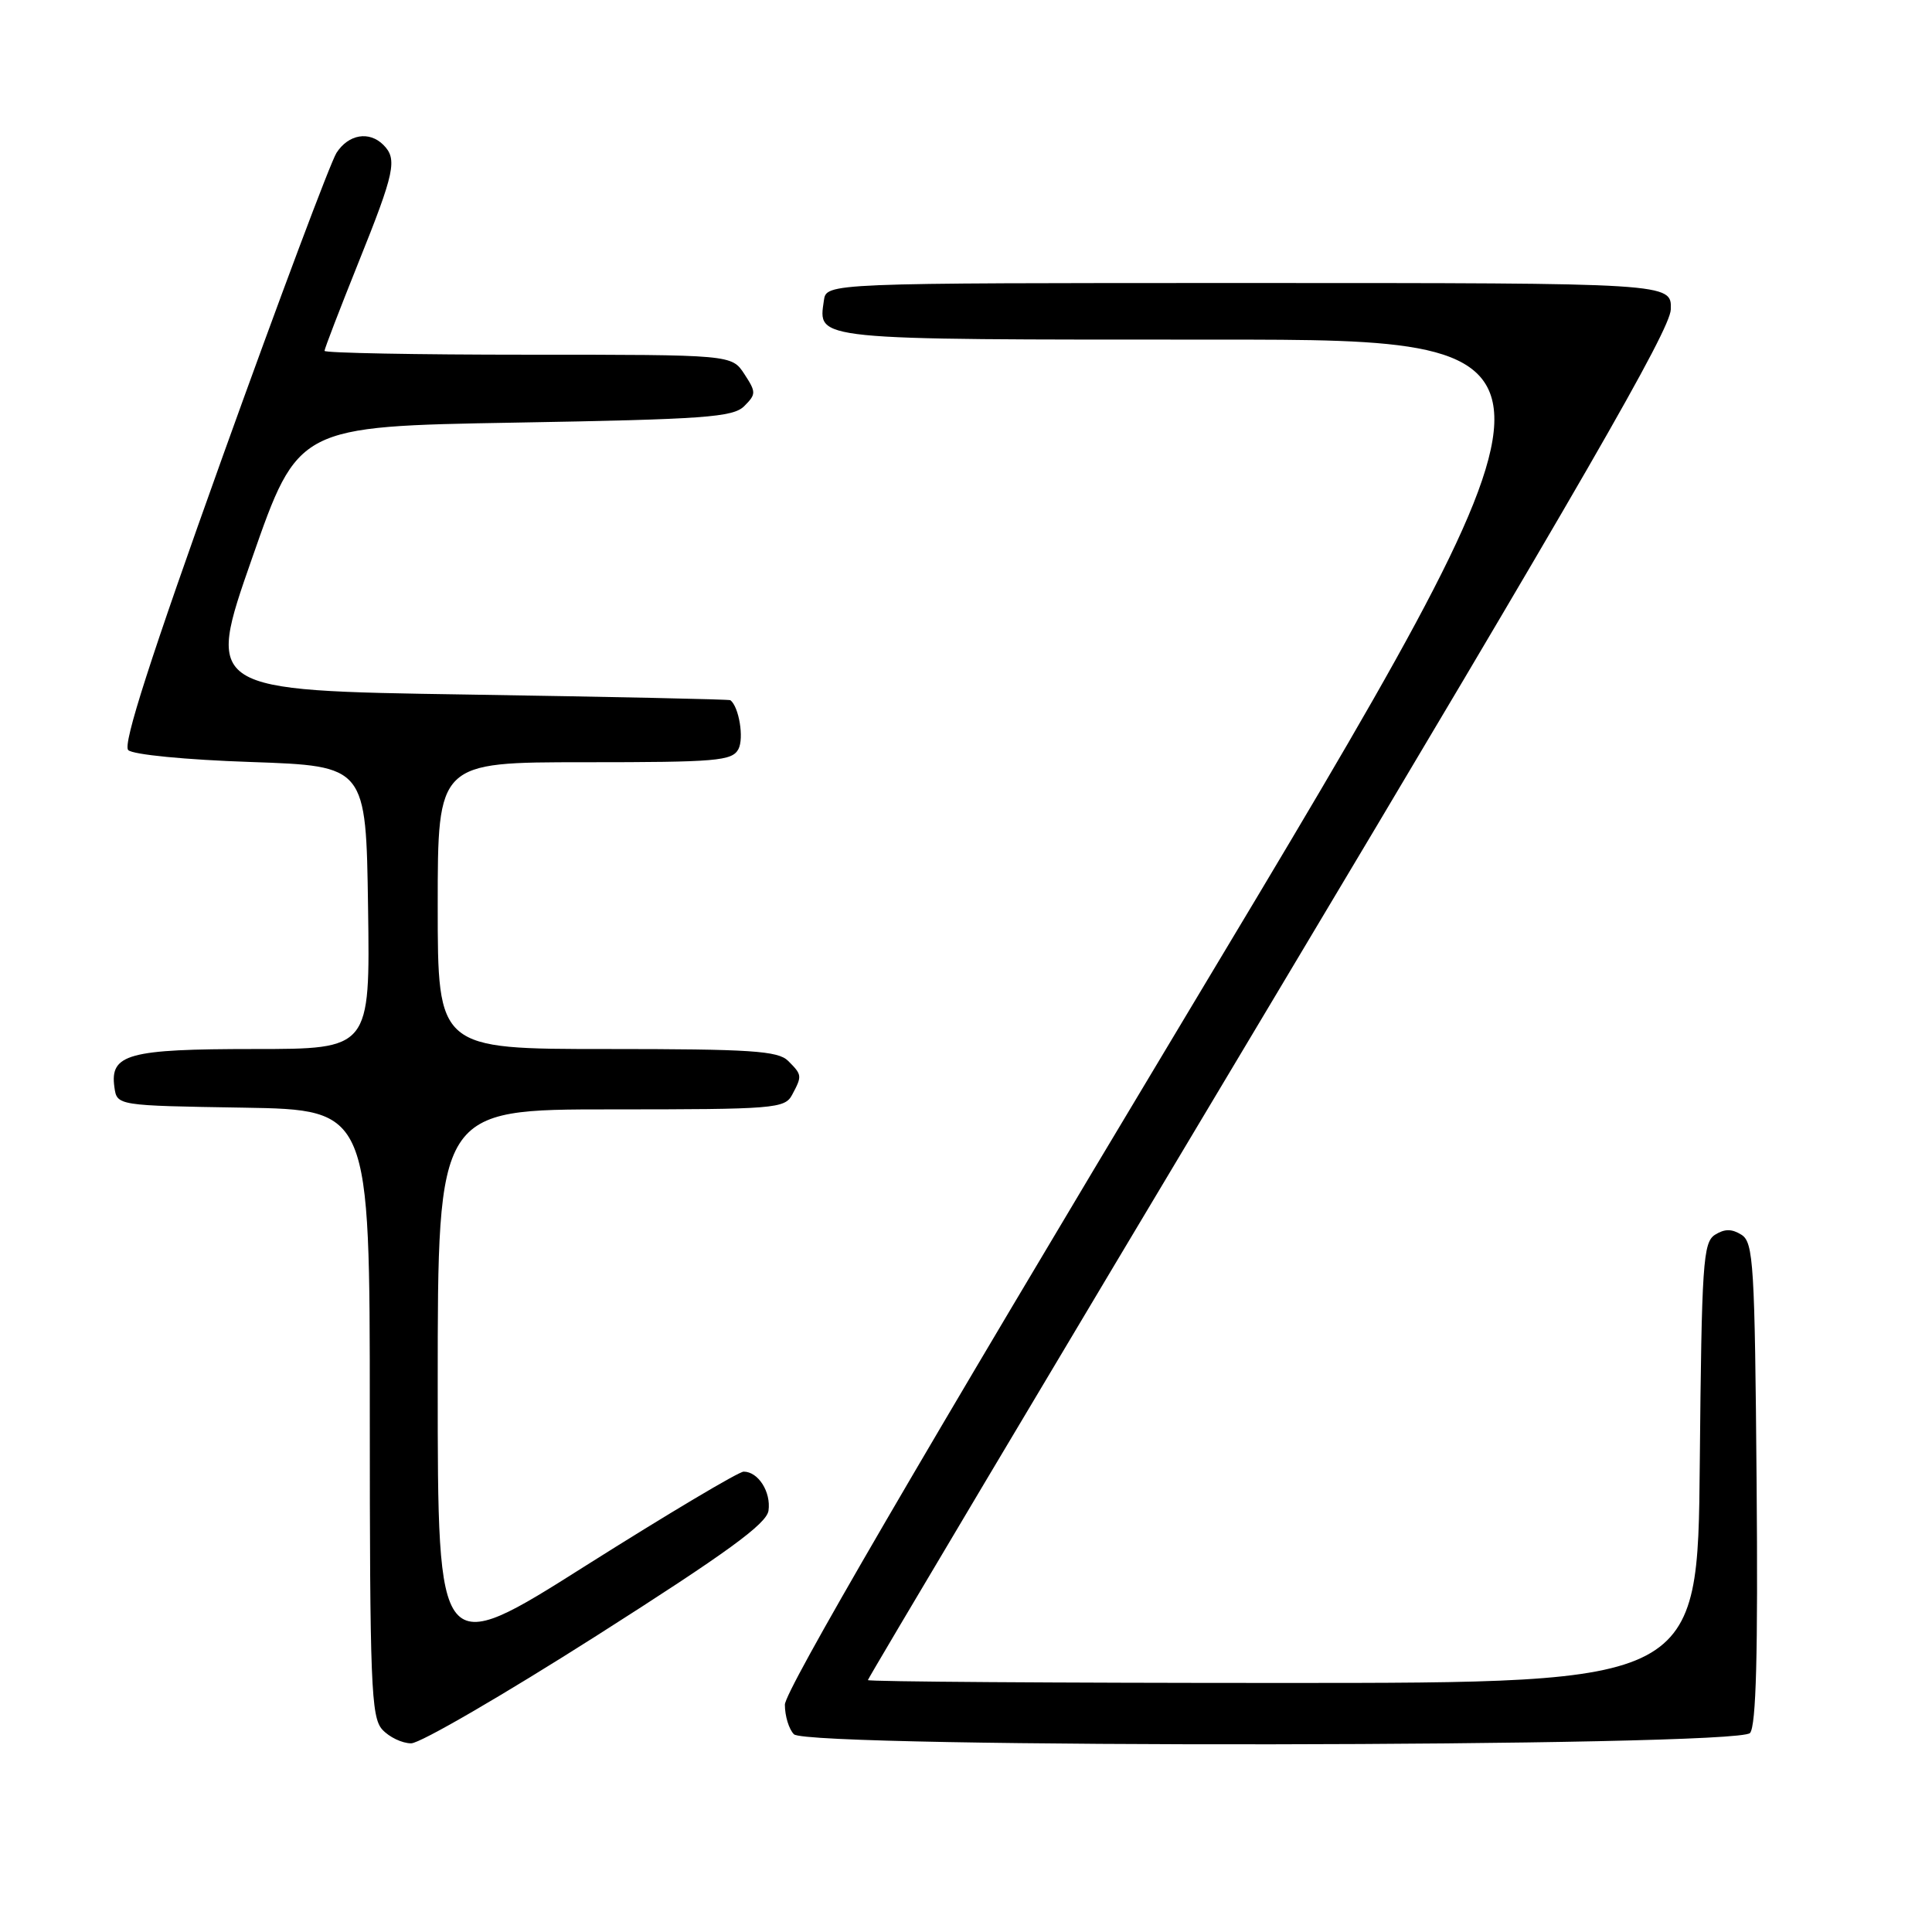 <?xml version="1.0" encoding="UTF-8" standalone="no"?>
<!DOCTYPE svg PUBLIC "-//W3C//DTD SVG 1.1//EN" "http://www.w3.org/Graphics/SVG/1.1/DTD/svg11.dtd" >
<svg xmlns="http://www.w3.org/2000/svg" xmlns:xlink="http://www.w3.org/1999/xlink" version="1.1" viewBox="0 0 256 256">
 <g >
 <path fill="currentColor"
d=" M 79.08 216.72 C 96.31 205.75 101.58 201.92 101.83 200.17 C 102.18 197.69 100.47 195.00 98.54 195.00 C 97.88 195.00 88.48 200.60 77.66 207.43 C 58.00 219.87 58.00 219.87 58.00 183.43 C 58.00 147.00 58.00 147.00 80.96 147.00 C 102.65 147.00 103.99 146.89 104.96 145.07 C 106.30 142.56 106.29 142.43 104.43 140.57 C 103.09 139.24 99.48 139.00 80.43 139.00 C 58.00 139.00 58.00 139.00 58.00 120.00 C 58.00 101.00 58.00 101.00 77.46 101.00 C 94.99 101.00 97.02 100.83 97.85 99.25 C 98.60 97.80 97.92 93.66 96.78 92.78 C 96.63 92.66 80.92 92.33 61.88 92.03 C 27.27 91.50 27.27 91.50 33.39 74.00 C 39.50 56.50 39.50 56.50 68.22 56.00 C 93.42 55.56 97.14 55.29 98.62 53.81 C 100.20 52.23 100.20 51.96 98.63 49.56 C 96.95 47.00 96.95 47.00 69.98 47.00 C 55.14 47.00 43.00 46.77 43.00 46.49 C 43.00 46.21 45.03 40.94 47.50 34.78 C 52.31 22.82 52.68 21.08 50.80 19.20 C 48.92 17.32 46.18 17.79 44.59 20.25 C 43.80 21.49 37.02 39.56 29.53 60.41 C 19.94 87.15 16.24 98.64 16.99 99.39 C 17.59 99.99 24.60 100.68 33.27 100.97 C 48.50 101.50 48.50 101.50 48.77 120.25 C 49.04 139.00 49.04 139.00 33.71 139.00 C 16.98 139.00 14.54 139.67 15.16 144.06 C 15.50 146.50 15.50 146.50 32.25 146.77 C 49.00 147.05 49.00 147.05 49.00 187.20 C 49.00 223.15 49.17 227.53 50.65 229.17 C 51.57 230.18 53.29 231.00 54.48 231.00 C 55.68 231.00 66.74 224.57 79.08 216.72 Z  M 231.89 229.63 C 232.70 228.66 232.95 219.10 232.76 196.49 C 232.52 167.49 232.35 164.62 230.75 163.61 C 229.47 162.81 228.53 162.81 227.25 163.61 C 225.66 164.62 225.48 167.36 225.23 193.86 C 224.97 223.00 224.97 223.00 169.98 223.00 C 139.74 223.00 115.00 222.83 115.00 222.62 C 115.00 222.41 138.91 182.24 168.14 133.37 C 209.66 63.92 221.30 43.74 221.39 41.00 C 221.50 37.50 221.50 37.50 165.50 37.50 C 109.50 37.50 109.50 37.50 109.17 39.81 C 108.42 45.11 107.29 45.00 161.08 45.00 C 210.91 45.00 210.91 45.00 157.45 134.08 C 121.76 193.56 104.00 224.06 104.00 225.88 C 104.00 227.38 104.54 229.14 105.20 229.80 C 107.08 231.68 230.33 231.52 231.89 229.63 Z "/>
</g>
</svg>